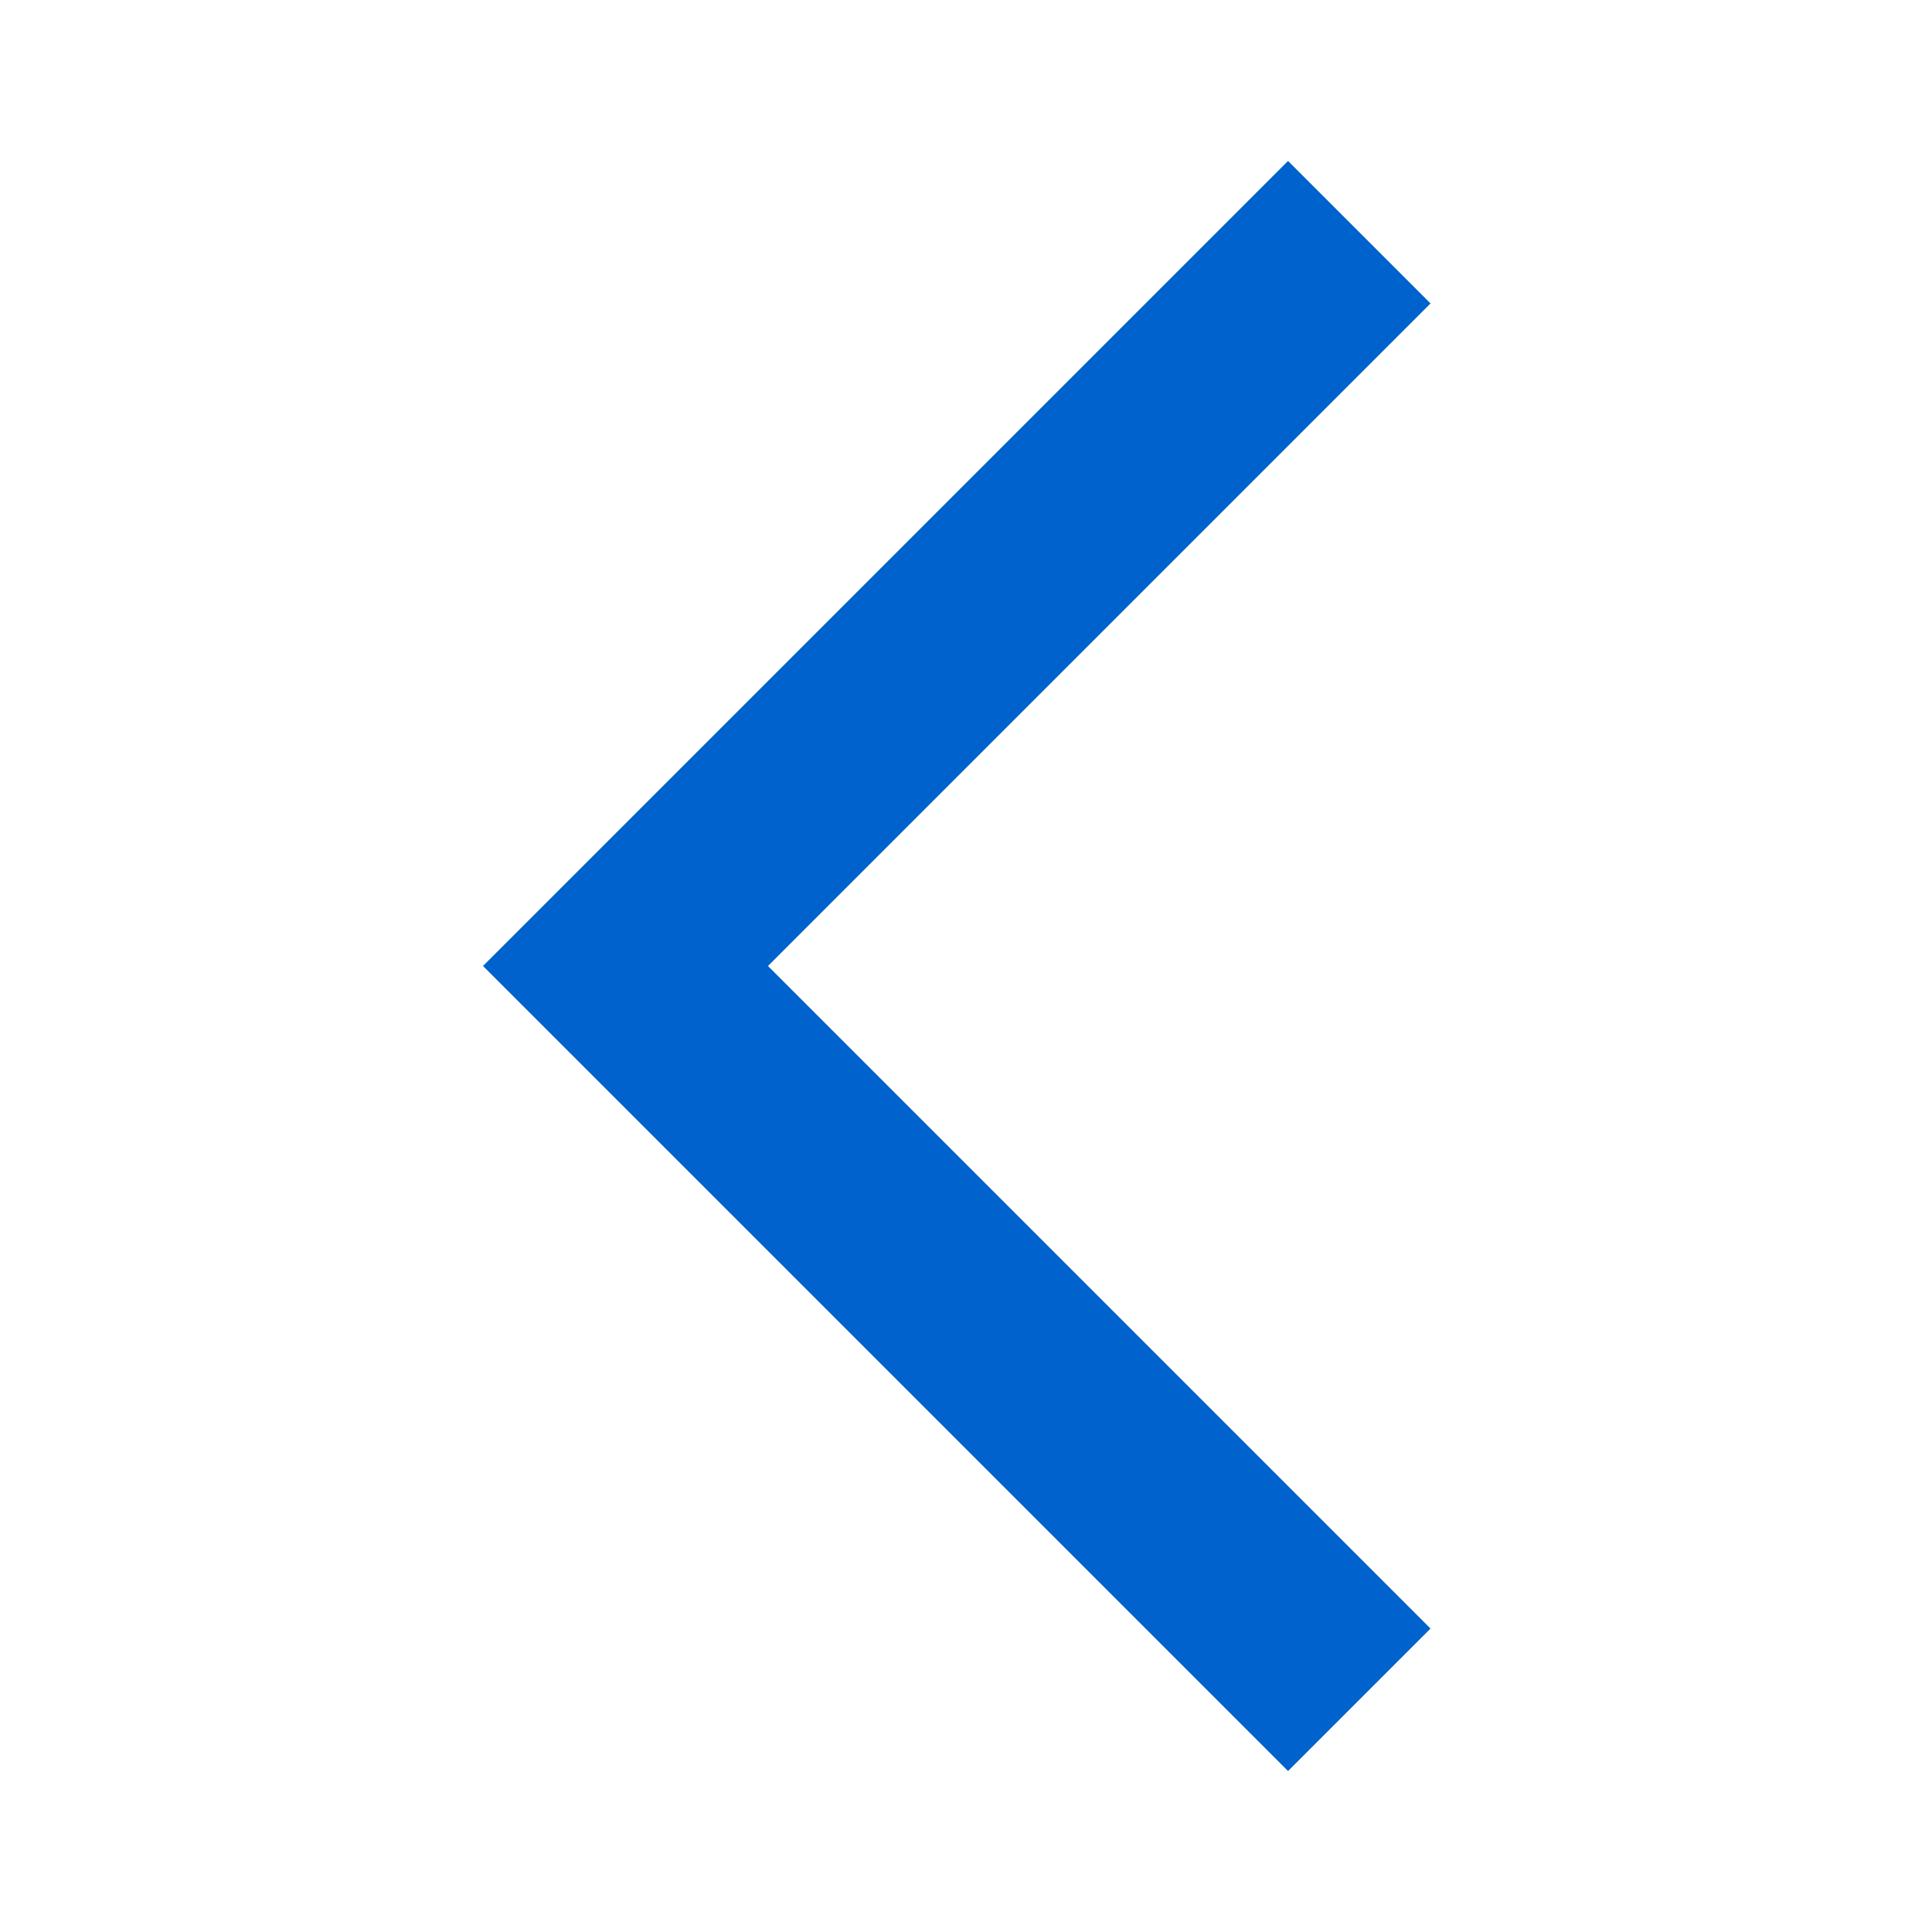 <svg width="16" height="16" viewBox="0 0 16 16" fill="none" xmlns="http://www.w3.org/2000/svg">

<path d="M11.847 2.513L10.667 1.333L4 8L10.667 14.667L11.847 13.487L6.36 8L11.847 2.513Z" fill="#0062CC"/>

</svg>
